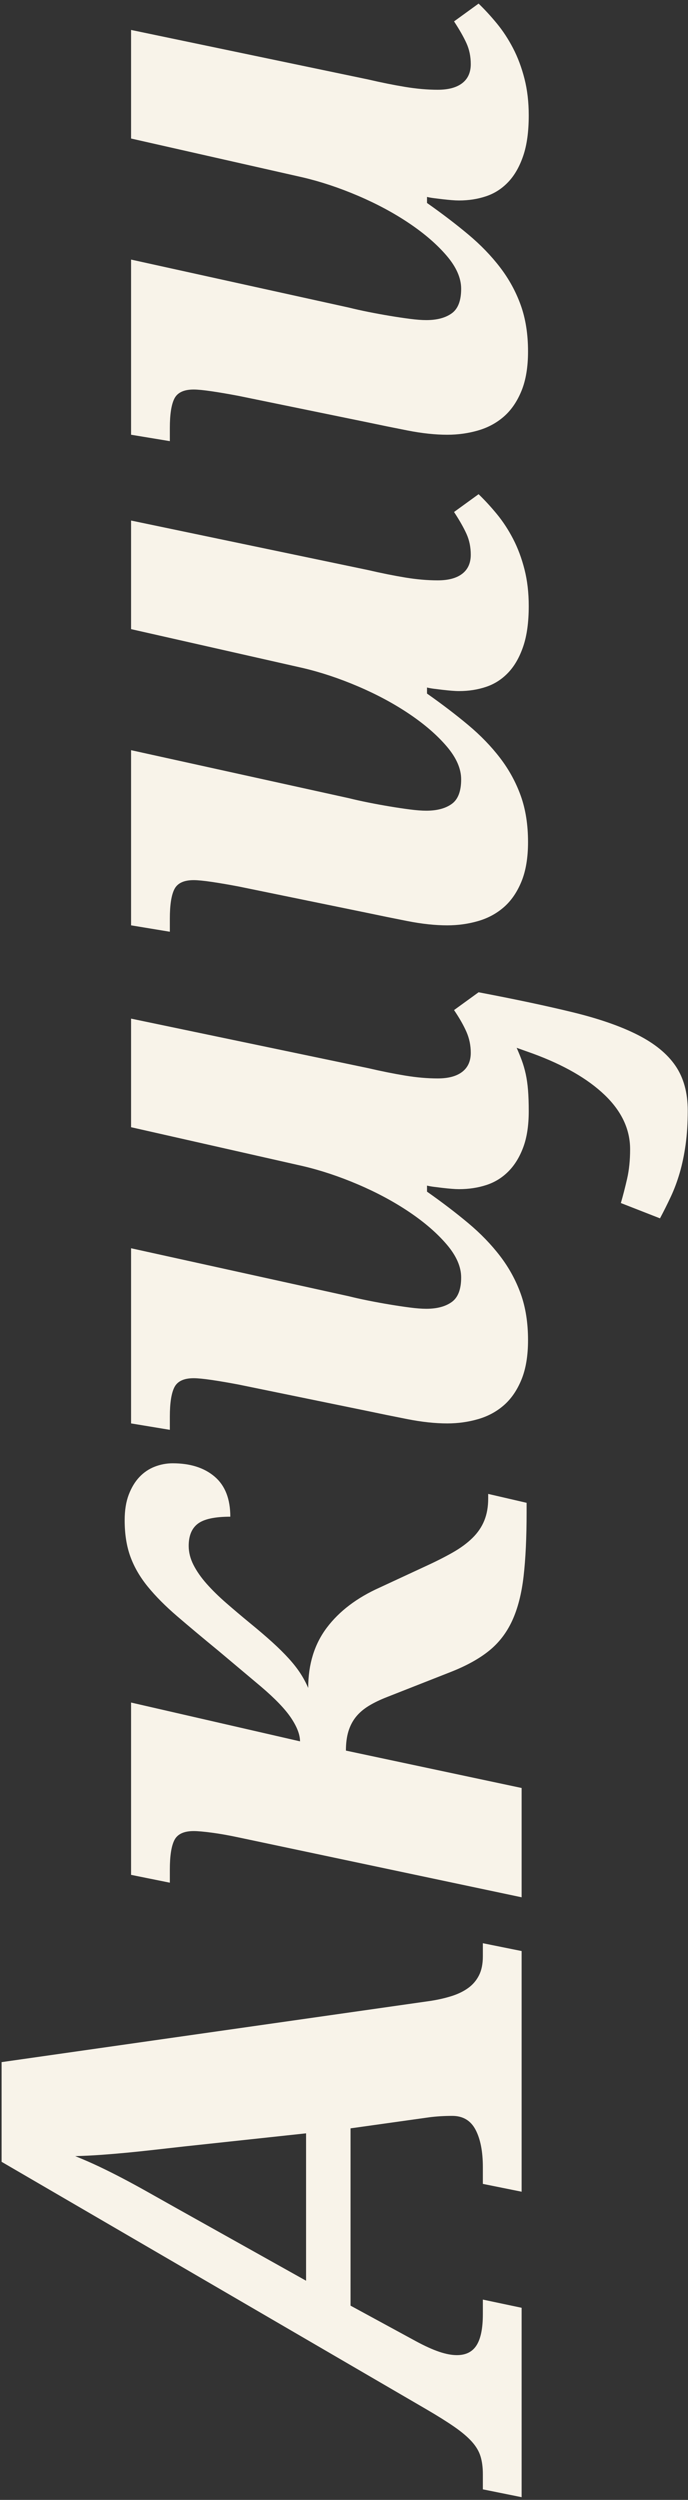 <svg 
 xmlns="http://www.w3.org/2000/svg"
 xmlns:xlink="http://www.w3.org/1999/xlink"
 width="119px" height="432px">
<rect width="100%" height="100%" fill="#333333" stroke="none"/>
<path fill-rule="evenodd"  fill="rgb(248, 243, 233)"
 d="M118.586,197.804 C118.340,199.568 118.001,201.188 117.571,202.665 C117.140,204.141 116.627,205.516 116.032,206.787 C115.437,208.059 114.812,209.309 114.156,210.540 L107.388,207.894 C107.758,206.623 108.116,205.229 108.465,203.711 C108.813,202.194 108.988,200.491 108.988,198.604 C108.988,195.159 107.521,192.032 104.589,189.222 C101.656,186.413 97.503,184.023 92.131,182.054 L89.362,181.070 C89.691,181.808 89.988,182.537 90.254,183.254 C90.520,183.972 90.746,184.752 90.931,185.592 C91.115,186.433 91.248,187.367 91.331,188.391 C91.413,189.417 91.454,190.627 91.454,192.021 C91.454,194.482 91.136,196.564 90.500,198.266 C89.865,199.968 89.004,201.363 87.916,202.449 C86.830,203.537 85.558,204.316 84.102,204.787 C82.646,205.259 81.078,205.495 79.395,205.495 C79.026,205.495 78.595,205.475 78.103,205.433 C77.611,205.393 77.099,205.341 76.565,205.280 C76.033,205.218 75.530,205.157 75.058,205.095 C74.587,205.033 74.187,204.962 73.858,204.880 L73.858,205.926 C76.483,207.771 78.863,209.586 80.995,211.370 C83.128,213.155 84.963,215.052 86.501,217.061 C88.039,219.071 89.229,221.245 90.070,223.583 C90.910,225.921 91.331,228.587 91.331,231.581 C91.331,234.288 90.951,236.564 90.193,238.410 C89.434,240.256 88.419,241.732 87.147,242.840 C85.876,243.947 84.389,244.747 82.687,245.239 C80.985,245.731 79.211,245.977 77.365,245.977 C75.273,245.977 72.977,245.731 70.474,245.239 C67.973,244.747 65.655,244.276 63.522,243.824 L41.312,239.271 C39.590,238.943 38.031,238.677 36.636,238.471 C35.243,238.267 34.197,238.164 33.499,238.164 C31.817,238.164 30.710,238.677 30.177,239.702 C29.644,240.728 29.377,242.430 29.377,244.808 L29.377,247.085 L22.671,245.977 L22.671,215.708 L60.385,224.013 C61.369,224.260 62.476,224.506 63.707,224.752 C64.937,224.998 66.168,225.224 67.398,225.428 C68.629,225.634 69.798,225.808 70.905,225.951 C72.012,226.096 72.956,226.167 73.735,226.167 C75.581,226.167 77.048,225.777 78.134,224.998 C79.221,224.219 79.764,222.804 79.764,220.753 C79.764,218.907 78.934,217.010 77.273,215.062 C75.612,213.114 73.458,211.247 70.813,209.463 C68.167,207.679 65.214,206.090 61.953,204.695 C58.693,203.301 55.484,202.234 52.325,201.496 L22.671,194.790 L22.671,176.025 L63.645,184.577 C65.943,185.110 68.086,185.541 70.074,185.869 C72.064,186.198 73.941,186.361 75.704,186.361 C77.550,186.361 78.965,185.982 79.949,185.223 C80.933,184.464 81.426,183.368 81.426,181.931 C81.426,180.661 81.179,179.461 80.687,178.332 C80.195,177.205 79.478,175.943 78.534,174.549 L82.779,171.472 C89.054,172.663 94.469,173.810 99.021,174.918 C103.574,176.025 107.327,177.328 110.280,178.824 C113.233,180.322 115.417,182.106 116.832,184.177 C118.247,186.249 118.955,188.822 118.955,191.898 C118.955,194.073 118.832,196.041 118.586,197.804 ZM90.500,111.702 C89.865,113.569 89.004,115.077 87.916,116.224 C86.830,117.373 85.558,118.193 84.102,118.685 C82.646,119.178 81.078,119.424 79.395,119.424 C79.026,119.424 78.595,119.403 78.103,119.362 C77.611,119.322 77.099,119.270 76.565,119.208 C76.033,119.147 75.530,119.085 75.058,119.024 C74.587,118.962 74.187,118.891 73.858,118.808 L73.858,119.854 C76.483,121.700 78.863,123.515 80.995,125.299 C83.128,127.083 84.963,128.981 86.501,130.990 C88.039,133.000 89.229,135.174 90.070,137.511 C90.910,139.849 91.331,142.516 91.331,145.510 C91.331,148.217 90.951,150.493 90.193,152.339 C89.434,154.184 88.419,155.661 87.147,156.768 C85.876,157.876 84.389,158.676 82.687,159.168 C80.985,159.660 79.211,159.906 77.365,159.906 C75.273,159.906 72.977,159.660 70.474,159.168 C67.973,158.676 65.655,158.205 63.522,157.753 L41.312,153.200 C39.590,152.872 38.031,152.606 36.636,152.400 C35.243,152.195 34.197,152.093 33.499,152.093 C31.817,152.093 30.710,152.606 30.177,153.631 C29.644,154.656 29.377,156.359 29.377,158.737 L29.377,161.013 L22.671,159.906 L22.671,129.636 L60.385,137.942 C61.369,138.188 62.476,138.434 63.707,138.680 C64.937,138.927 66.168,139.152 67.398,139.357 C68.629,139.563 69.798,139.737 70.905,139.880 C72.012,140.024 72.956,140.095 73.735,140.095 C75.581,140.095 77.048,139.706 78.134,138.927 C79.221,138.148 79.764,136.733 79.764,134.681 C79.764,132.836 78.934,130.939 77.273,128.990 C75.612,127.043 73.458,125.176 70.813,123.392 C68.167,121.608 65.214,120.019 61.953,118.624 C58.693,117.230 55.484,116.163 52.325,115.425 L22.671,108.719 L22.671,89.954 L63.645,98.506 C65.943,99.039 68.086,99.470 70.074,99.798 C72.064,100.126 73.941,100.290 75.704,100.290 C77.550,100.290 78.965,99.911 79.949,99.152 C80.933,98.393 81.426,97.296 81.426,95.860 C81.426,94.548 81.179,93.348 80.687,92.261 C80.195,91.175 79.478,89.913 78.534,88.477 L82.779,85.401 C83.846,86.427 84.902,87.576 85.948,88.846 C86.993,90.118 87.927,91.544 88.747,93.122 C89.568,94.702 90.223,96.455 90.716,98.383 C91.208,100.311 91.454,102.423 91.454,104.719 C91.454,107.509 91.136,109.837 90.500,111.702 ZM90.500,26.923 C89.865,28.790 89.004,30.297 87.916,31.445 C86.830,32.594 85.558,33.414 84.102,33.906 C82.646,34.398 81.078,34.644 79.395,34.644 C79.026,34.644 78.595,34.624 78.103,34.583 C77.611,34.542 77.099,34.490 76.565,34.429 C76.033,34.367 75.530,34.306 75.058,34.244 C74.587,34.183 74.187,34.112 73.858,34.029 L73.858,35.075 C76.483,36.921 78.863,38.736 80.995,40.520 C83.128,42.304 84.963,44.202 86.501,46.211 C88.039,48.221 89.229,50.394 90.070,52.732 C90.910,55.070 91.331,57.737 91.331,60.730 C91.331,63.437 90.951,65.714 90.193,67.559 C89.434,69.405 88.419,70.882 87.147,71.989 C85.876,73.096 84.389,73.896 82.687,74.388 C80.985,74.881 79.211,75.127 77.365,75.127 C75.273,75.127 72.977,74.881 70.474,74.388 C67.973,73.896 65.655,73.425 63.522,72.973 L41.312,68.421 C39.590,68.093 38.031,67.827 36.636,67.621 C35.243,67.416 34.197,67.313 33.499,67.313 C31.817,67.313 30.710,67.827 30.177,68.851 C29.644,69.877 29.377,71.580 29.377,73.958 L29.377,76.234 L22.671,75.127 L22.671,44.857 L60.385,53.163 C61.369,53.409 62.476,53.655 63.707,53.901 C64.937,54.147 66.168,54.373 67.398,54.578 C68.629,54.784 69.798,54.958 70.905,55.101 C72.012,55.245 72.956,55.316 73.735,55.316 C75.581,55.316 77.048,54.927 78.134,54.147 C79.221,53.369 79.764,51.954 79.764,49.902 C79.764,48.056 78.934,46.160 77.273,44.211 C75.612,42.264 73.458,40.397 70.813,38.613 C68.167,36.828 65.214,35.239 61.953,33.844 C58.693,32.451 55.484,31.384 52.325,30.645 L22.671,23.939 L22.671,5.175 L63.645,13.726 C65.943,14.260 68.086,14.691 70.074,15.018 C72.064,15.347 73.941,15.511 75.704,15.511 C77.550,15.511 78.965,15.132 79.949,14.372 C80.933,13.614 81.426,12.517 81.426,11.081 C81.426,9.769 81.179,8.569 80.687,7.482 C80.195,6.395 79.478,5.134 78.534,3.698 L82.779,0.622 C83.846,1.648 84.902,2.796 85.948,4.067 C86.993,5.339 87.927,6.765 88.747,8.343 C89.568,9.922 90.223,11.676 90.716,13.603 C91.208,15.532 91.454,17.644 91.454,19.940 C91.454,22.730 91.136,25.057 90.500,26.923 ZM26.762,253.452 C27.768,253.063 28.803,252.868 29.869,252.868 C32.905,252.868 35.324,253.637 37.129,255.175 C38.934,256.713 39.836,259.020 39.836,262.096 C37.170,262.096 35.304,262.496 34.237,263.296 C33.171,264.096 32.637,265.378 32.637,267.141 C32.637,268.249 32.914,269.347 33.468,270.433 C34.022,271.520 34.781,272.607 35.744,273.694 C36.709,274.781 37.827,275.878 39.097,276.985 C40.369,278.093 41.703,279.221 43.096,280.369 C44.656,281.641 45.988,282.779 47.095,283.783 C48.203,284.789 49.157,285.732 49.956,286.614 C50.756,287.496 51.423,288.347 51.956,289.167 C52.489,289.988 52.940,290.828 53.309,291.689 C53.309,287.588 54.386,284.112 56.539,281.261 C58.693,278.411 61.738,276.104 65.676,274.340 L73.366,270.771 C75.253,269.910 76.883,269.090 78.257,268.310 C79.632,267.532 80.780,266.691 81.702,265.788 C82.625,264.886 83.313,263.881 83.763,262.773 C84.215,261.666 84.440,260.395 84.440,258.959 L84.440,258.159 L91.085,259.697 L91.085,261.358 C91.085,265.706 90.910,269.387 90.562,272.402 C90.214,275.416 89.557,277.969 88.593,280.061 C87.630,282.153 86.296,283.886 84.594,285.260 C82.893,286.635 80.687,287.855 77.980,288.921 L67.029,293.227 C65.758,293.719 64.671,294.242 63.768,294.796 C62.867,295.350 62.128,295.986 61.553,296.703 C60.980,297.421 60.549,298.252 60.261,299.195 C59.975,300.139 59.831,301.247 59.831,302.517 L90.223,308.977 L90.223,327.865 L41.312,317.529 C39.590,317.160 38.031,316.883 36.636,316.699 C35.243,316.514 34.197,316.422 33.499,316.422 C31.817,316.422 30.710,316.935 30.177,317.960 C29.644,318.985 29.377,320.688 29.377,323.066 L29.377,325.343 L22.671,323.989 L22.671,294.212 L51.894,300.918 C51.894,299.770 51.382,298.426 50.356,296.888 C49.331,295.350 47.588,293.535 45.127,291.443 L37.805,285.291 C35.058,283.036 32.668,281.036 30.638,279.292 C28.608,277.549 26.916,275.847 25.562,274.186 C24.209,272.525 23.204,270.792 22.548,268.987 C21.892,267.183 21.563,265.091 21.563,262.712 C21.563,260.989 21.800,259.512 22.271,258.282 C22.743,257.052 23.358,256.036 24.116,255.237 C24.876,254.437 25.757,253.843 26.762,253.452 ZM78.103,344.938 C79.211,344.590 80.164,344.128 80.964,343.553 C81.764,342.980 82.390,342.252 82.841,341.369 C83.292,340.488 83.517,339.391 83.517,338.078 L83.517,335.802 L90.223,337.155 L90.223,378.745 L83.517,377.391 L83.517,374.500 C83.517,371.793 83.097,369.639 82.256,368.040 C81.416,366.440 80.072,365.640 78.226,365.640 C77.529,365.640 76.842,365.662 76.165,365.702 C75.489,365.743 74.843,365.805 74.227,365.886 L60.631,367.794 L60.631,398.432 L71.951,404.585 C73.469,405.406 74.802,406.010 75.950,406.400 C77.099,406.790 78.124,406.984 79.026,406.984 C80.585,406.984 81.724,406.410 82.441,405.261 C83.159,404.114 83.517,402.330 83.517,399.909 L83.517,397.386 L90.223,398.802 L90.223,431.532 L83.517,430.178 L83.517,427.533 C83.517,426.384 83.385,425.370 83.117,424.488 C82.851,423.606 82.348,422.755 81.610,421.934 C80.872,421.114 79.867,420.264 78.595,419.381 C77.325,418.500 75.704,417.484 73.735,416.336 L0.276,373.577 L0.276,356.350 L74.473,345.768 C75.787,345.564 76.996,345.287 78.103,344.938 ZM52.940,368.655 L31.776,370.931 C29.930,371.137 28.198,371.331 26.577,371.516 C24.958,371.700 23.389,371.865 21.871,372.008 C20.354,372.152 18.877,372.275 17.441,372.377 C16.006,372.480 14.529,372.552 13.011,372.593 C14.529,373.208 15.934,373.823 17.226,374.438 C18.518,375.053 19.831,375.710 21.163,376.407 C22.497,377.105 23.912,377.874 25.408,378.714 C26.906,379.555 28.638,380.529 30.607,381.636 L52.940,394.126 L52.940,368.655 Z"/>
</svg>
